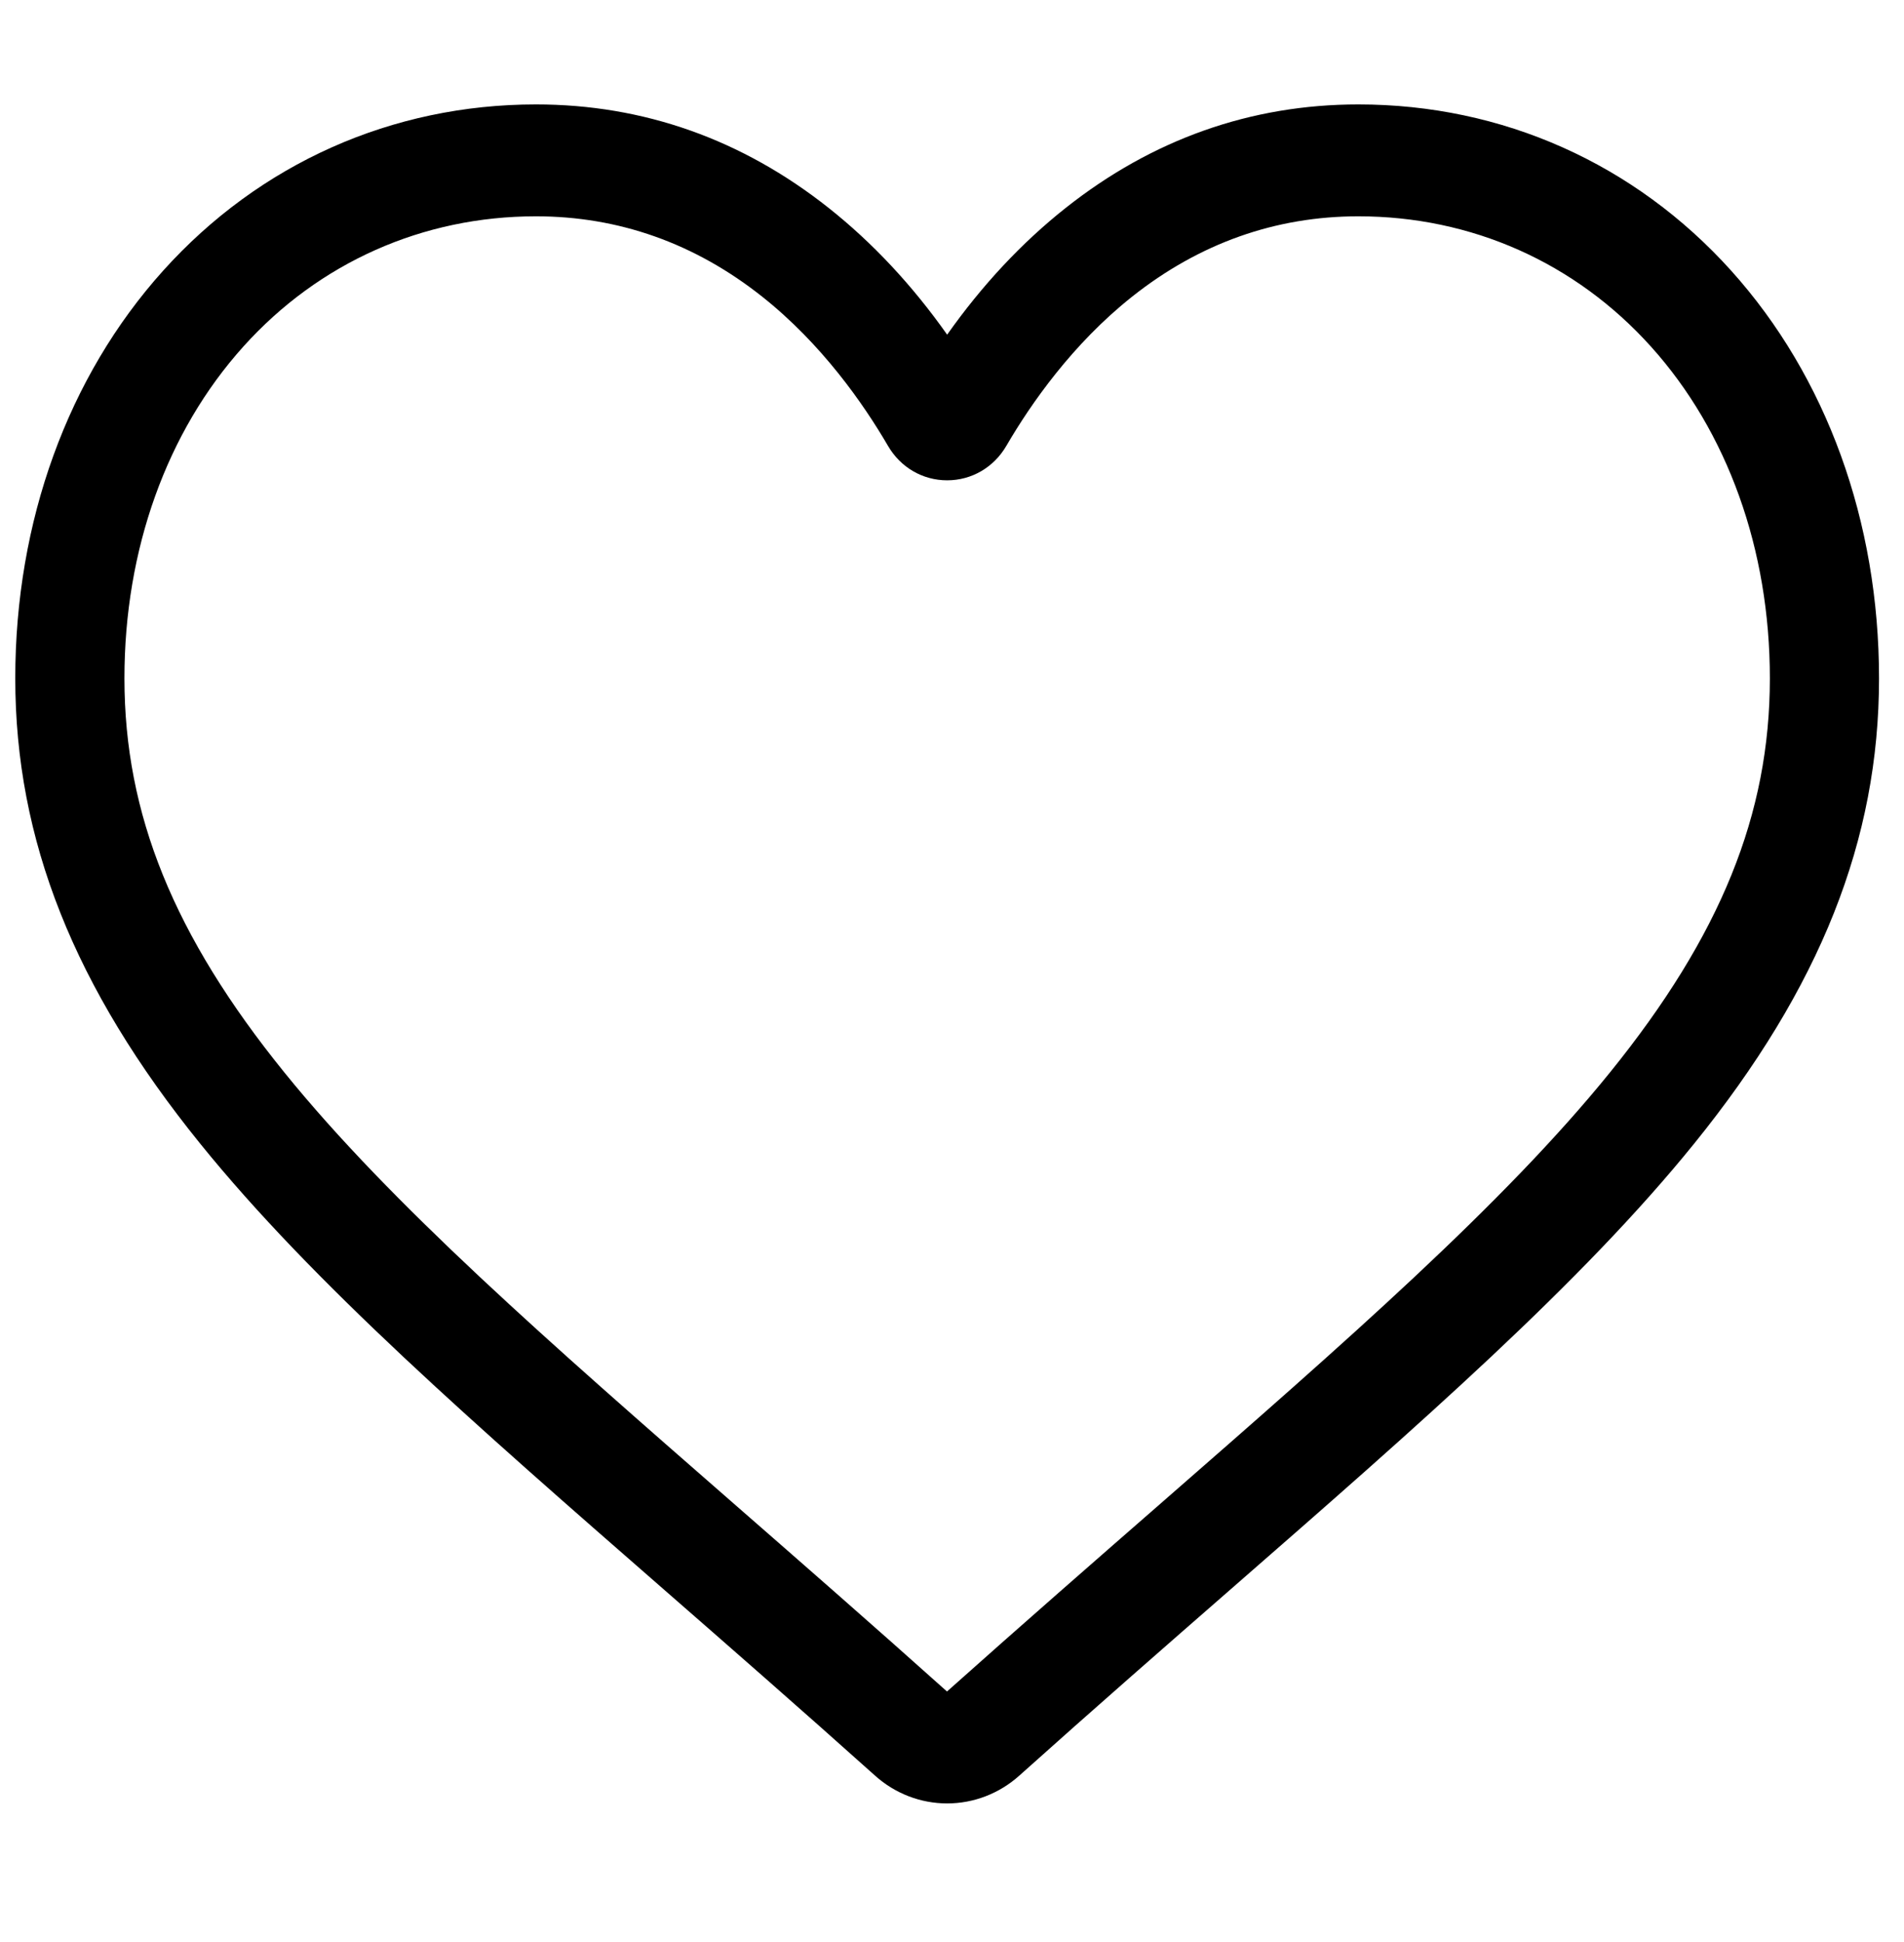 <svg width="51" height="52" viewBox="0 0 51 52" fill="none" xmlns="http://www.w3.org/2000/svg">
<g clip-path="url(#clip0)">
<path d="M25.37 48.289C24.659 48.289 23.974 48.025 23.44 47.546C21.424 45.74 19.479 44.042 17.764 42.545L17.755 42.537C12.726 38.147 8.382 34.356 5.361 30.621C1.983 26.446 0.409 22.488 0.409 18.163C0.409 13.962 1.816 10.086 4.37 7.248C6.954 4.378 10.5 2.796 14.355 2.796C17.237 2.796 19.876 3.73 22.199 5.57C23.371 6.499 24.434 7.635 25.37 8.961C26.307 7.635 27.369 6.499 28.542 5.57C30.865 3.73 33.504 2.796 36.385 2.796C40.241 2.796 43.787 4.378 46.371 7.248C48.925 10.086 50.331 13.962 50.331 18.163C50.331 22.488 48.758 26.446 45.38 30.621C42.358 34.356 38.016 38.147 32.987 42.536C31.268 44.036 29.321 45.736 27.3 47.547C26.766 48.025 26.081 48.289 25.37 48.289ZM14.355 5.792C11.326 5.792 8.543 7.03 6.519 9.279C4.465 11.561 3.333 14.716 3.333 18.163C3.333 21.8 4.653 25.053 7.612 28.71C10.472 32.245 14.726 35.958 19.651 40.258L19.66 40.266C21.382 41.769 23.334 43.473 25.366 45.292C27.41 43.469 29.365 41.762 31.09 40.257C36.015 35.957 40.269 32.245 43.129 28.71C46.087 25.053 47.407 21.8 47.407 18.163C47.407 14.716 46.276 11.561 44.221 9.279C42.197 7.03 39.414 5.792 36.385 5.792C34.166 5.792 32.129 6.514 30.33 7.939C28.727 9.209 27.61 10.815 26.956 11.938C26.619 12.516 26.026 12.861 25.37 12.861C24.714 12.861 24.121 12.516 23.785 11.938C23.13 10.815 22.014 9.209 20.41 7.939C18.611 6.514 16.574 5.792 14.355 5.792Z" fill="black"/>
</g>
<defs>
<clipPath id="clip0">
<rect width="49.922" height="51.133" fill="white" transform="translate(0.409)"/>
</clipPath>
</defs>
</svg>
